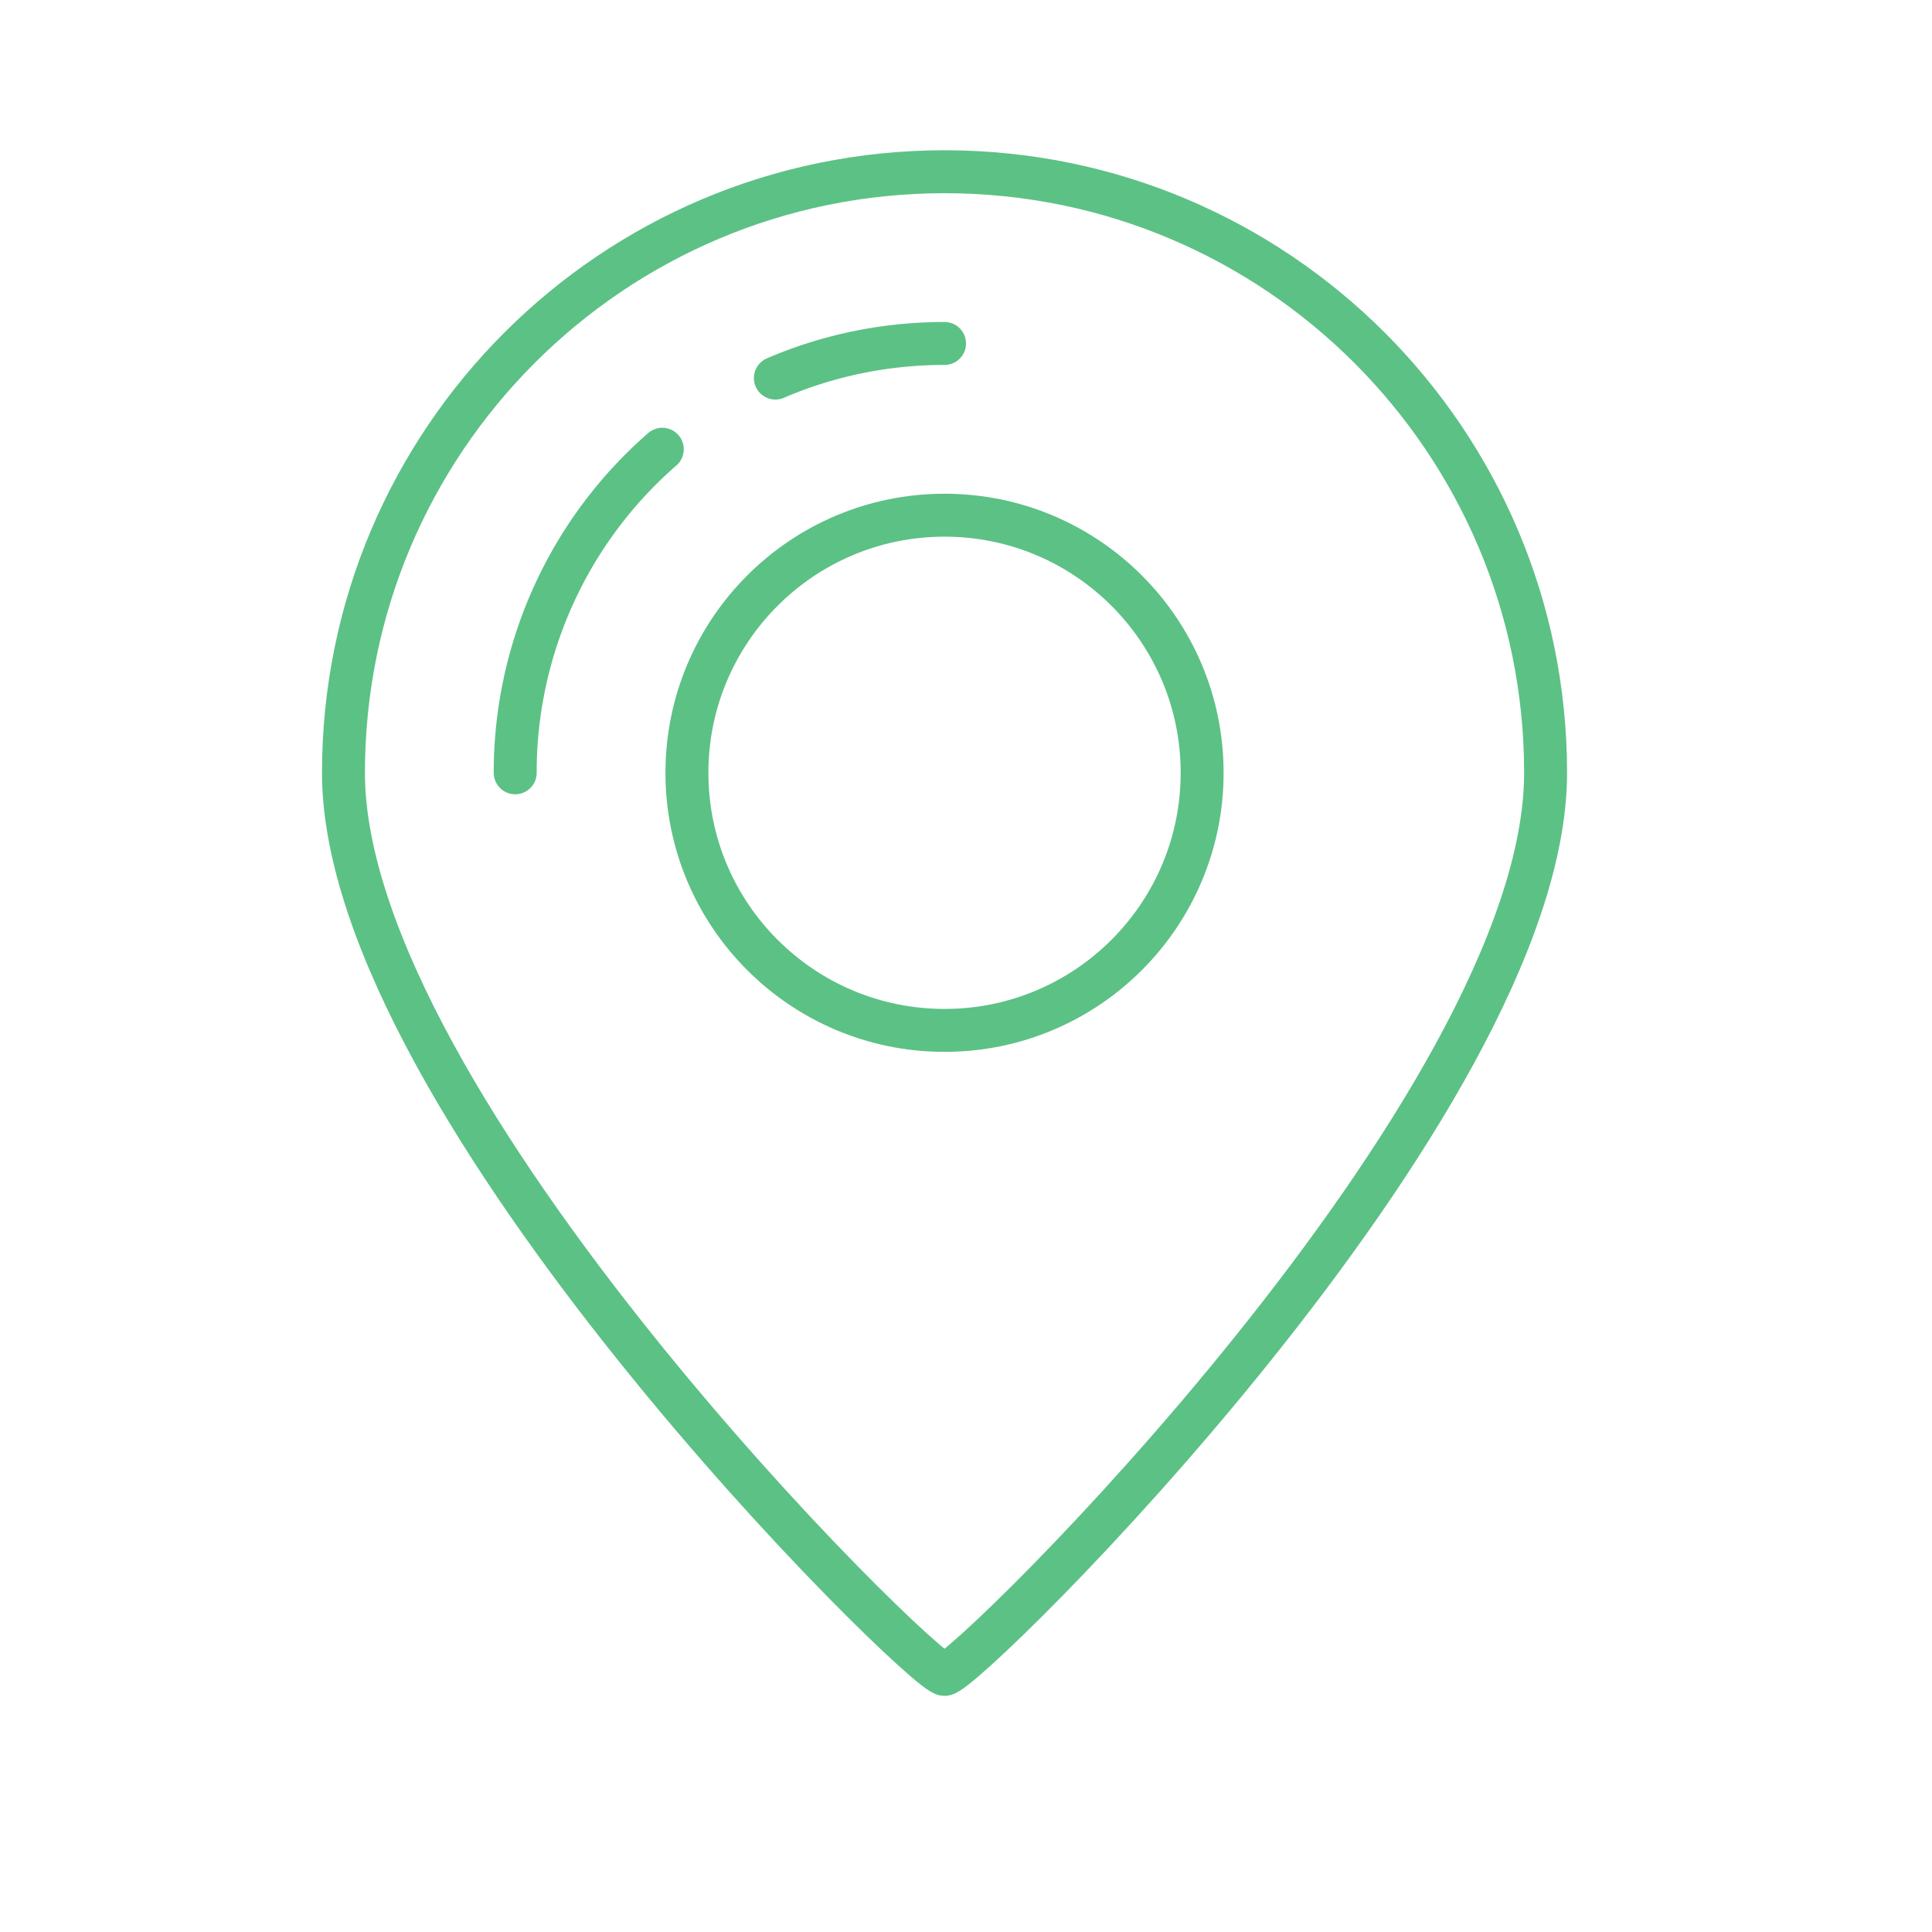 <svg xmlns="http://www.w3.org/2000/svg" width="45" height="45" viewBox="0 0 45 45">
    <g fill="none" fill-rule="evenodd" stroke="#5CC185" transform="translate(8 4)">
        <path d="M14 35c.512 0 14-13.268 14-21 0-7.732-6.268-14-14-14S0 6.268 0 14s13.488 21 14 21z"/>
        <circle cx="14" cy="14" r="6"/>
        <path stroke-linecap="round" d="M14 4c-1.4 0-2.732.287-3.94.806M7.426 6.464A9.977 9.977 0 0 0 4 14"/>
    </g>
</svg>
